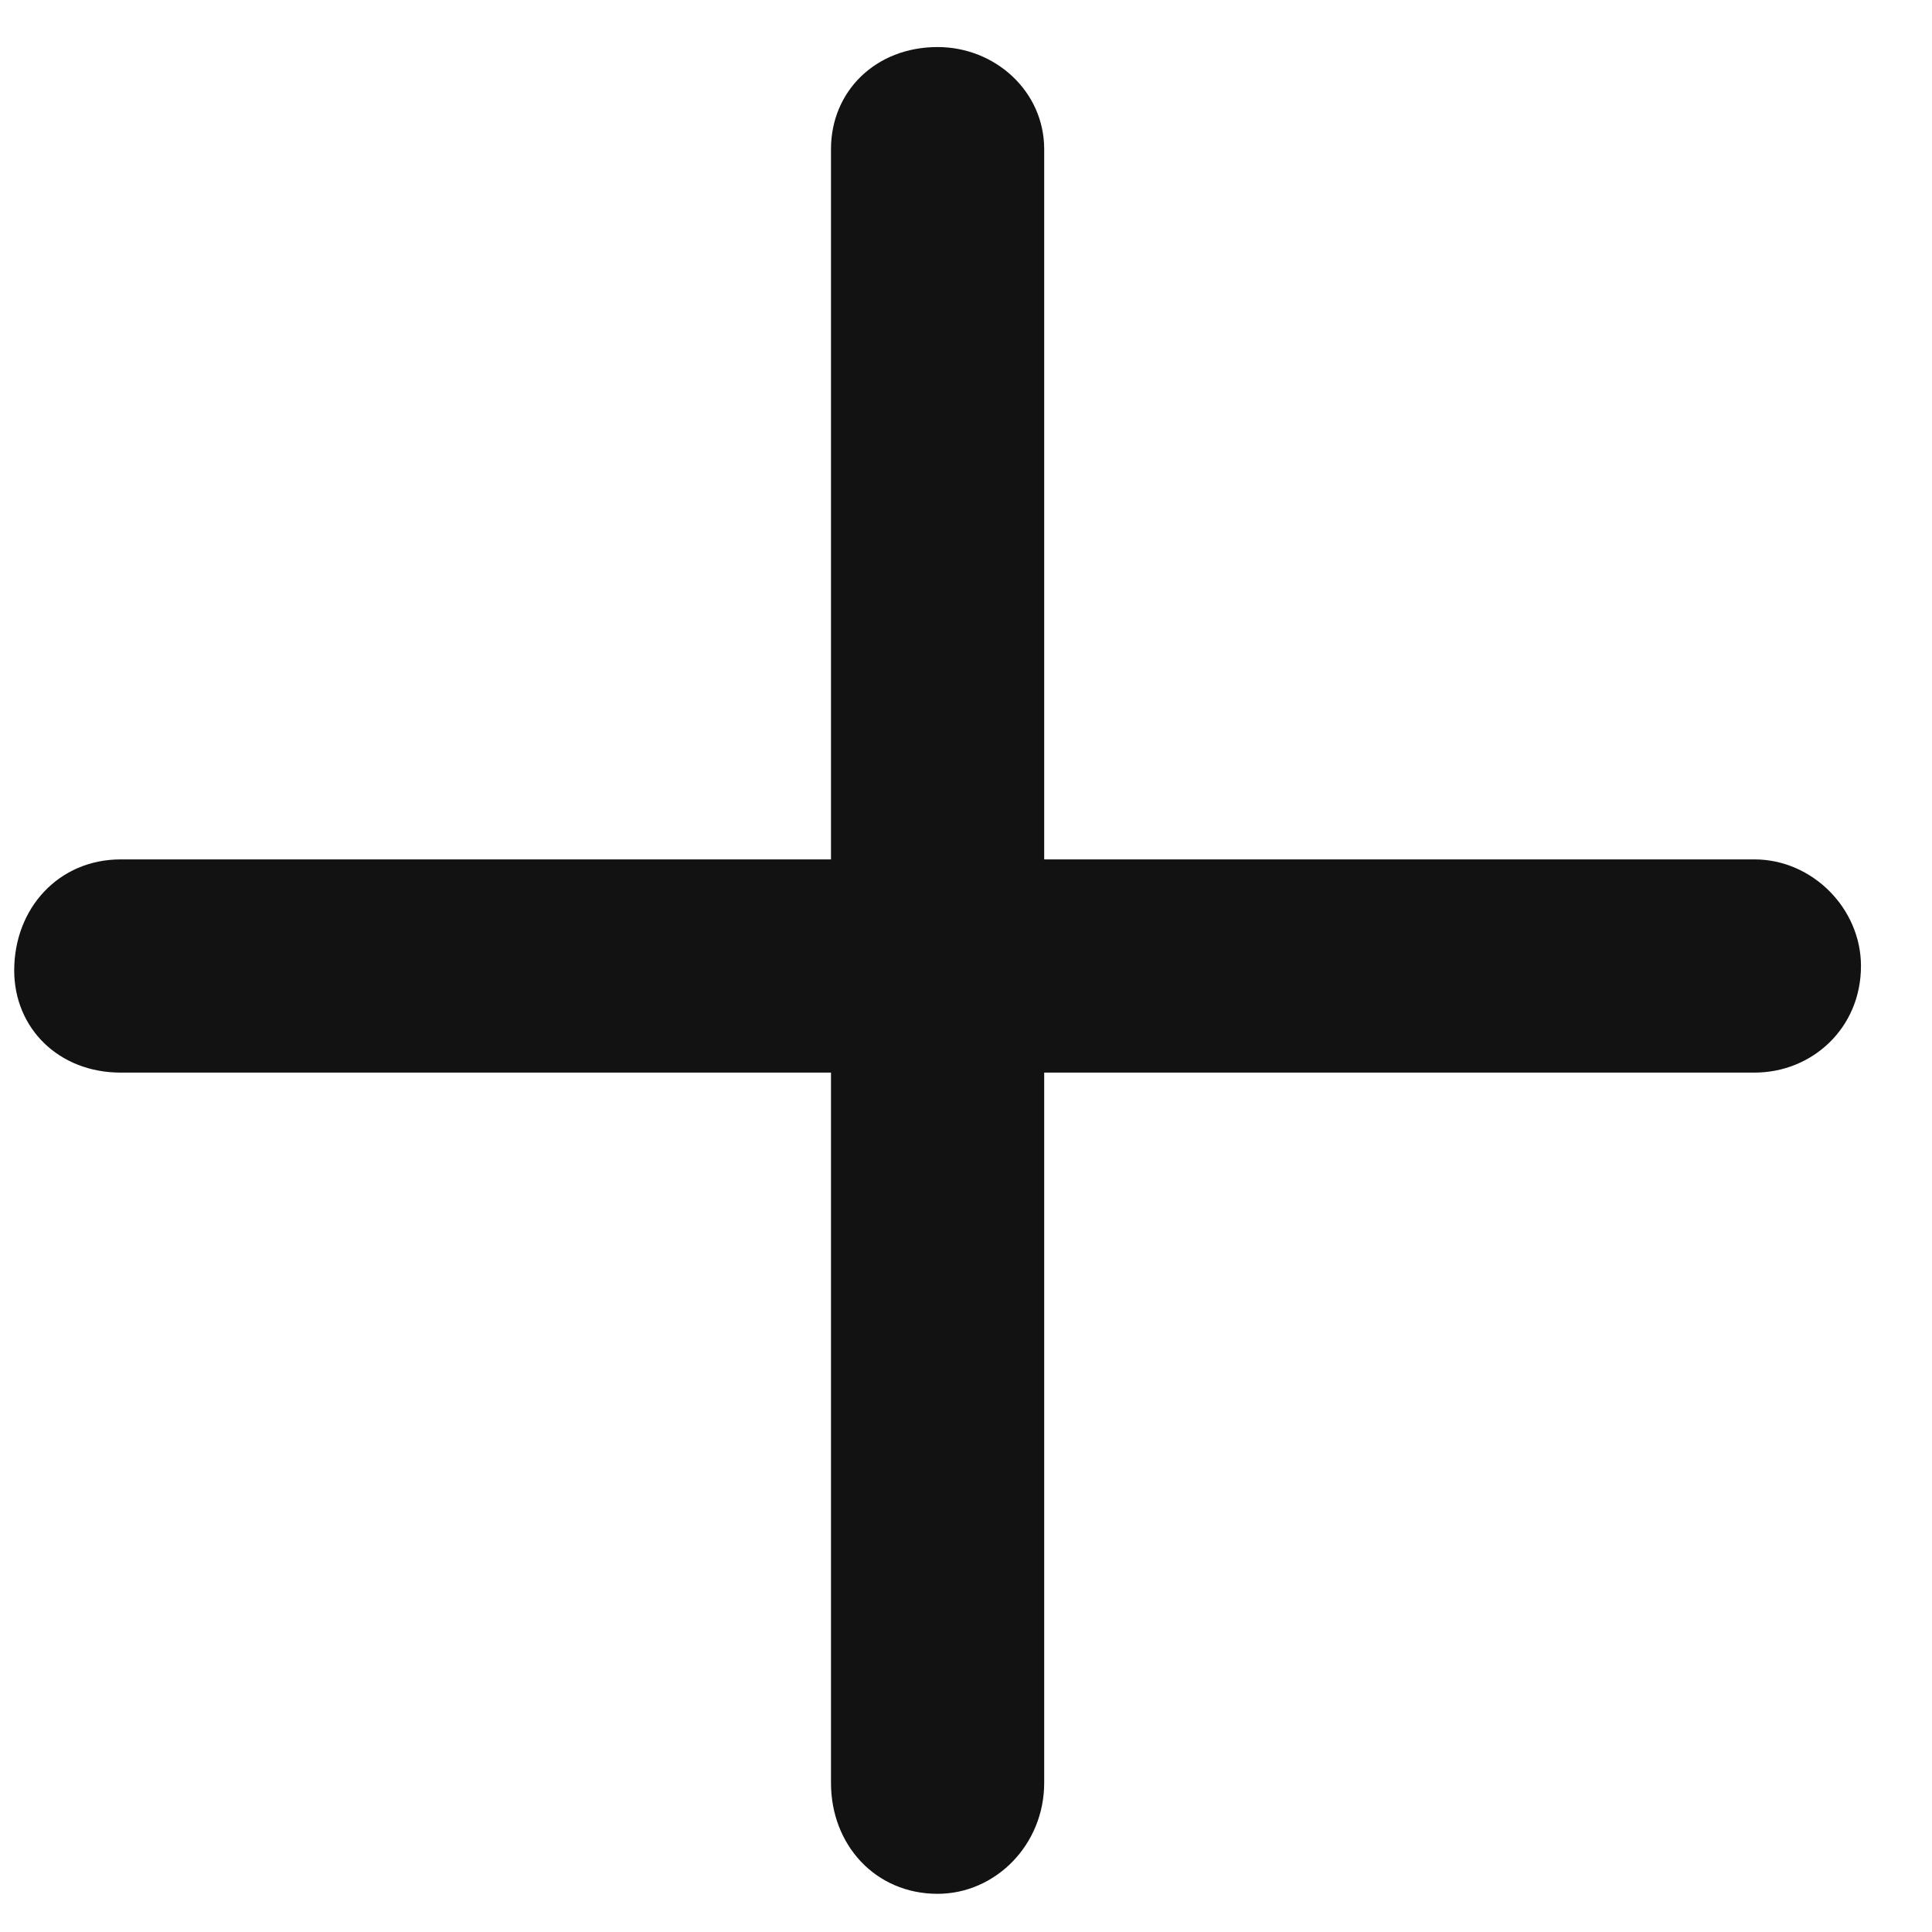 <svg width="17" height="17" viewBox="0 0 17 17" fill="none" xmlns="http://www.w3.org/2000/svg">
<path d="M16.375 8.5C16.375 9.047 15.945 9.438 15.438 9.438H9.188V15.688C9.188 16.234 8.758 16.664 8.25 16.664C7.703 16.664 7.312 16.234 7.312 15.688V9.438H1.062C0.516 9.438 0.125 9.047 0.125 8.539C0.125 7.992 0.516 7.562 1.062 7.562H7.312V1.312C7.312 0.805 7.703 0.414 8.25 0.414C8.758 0.414 9.188 0.805 9.188 1.312V7.562H15.438C15.945 7.562 16.375 7.992 16.375 8.5Z" fill="#121213"/>
</svg>
